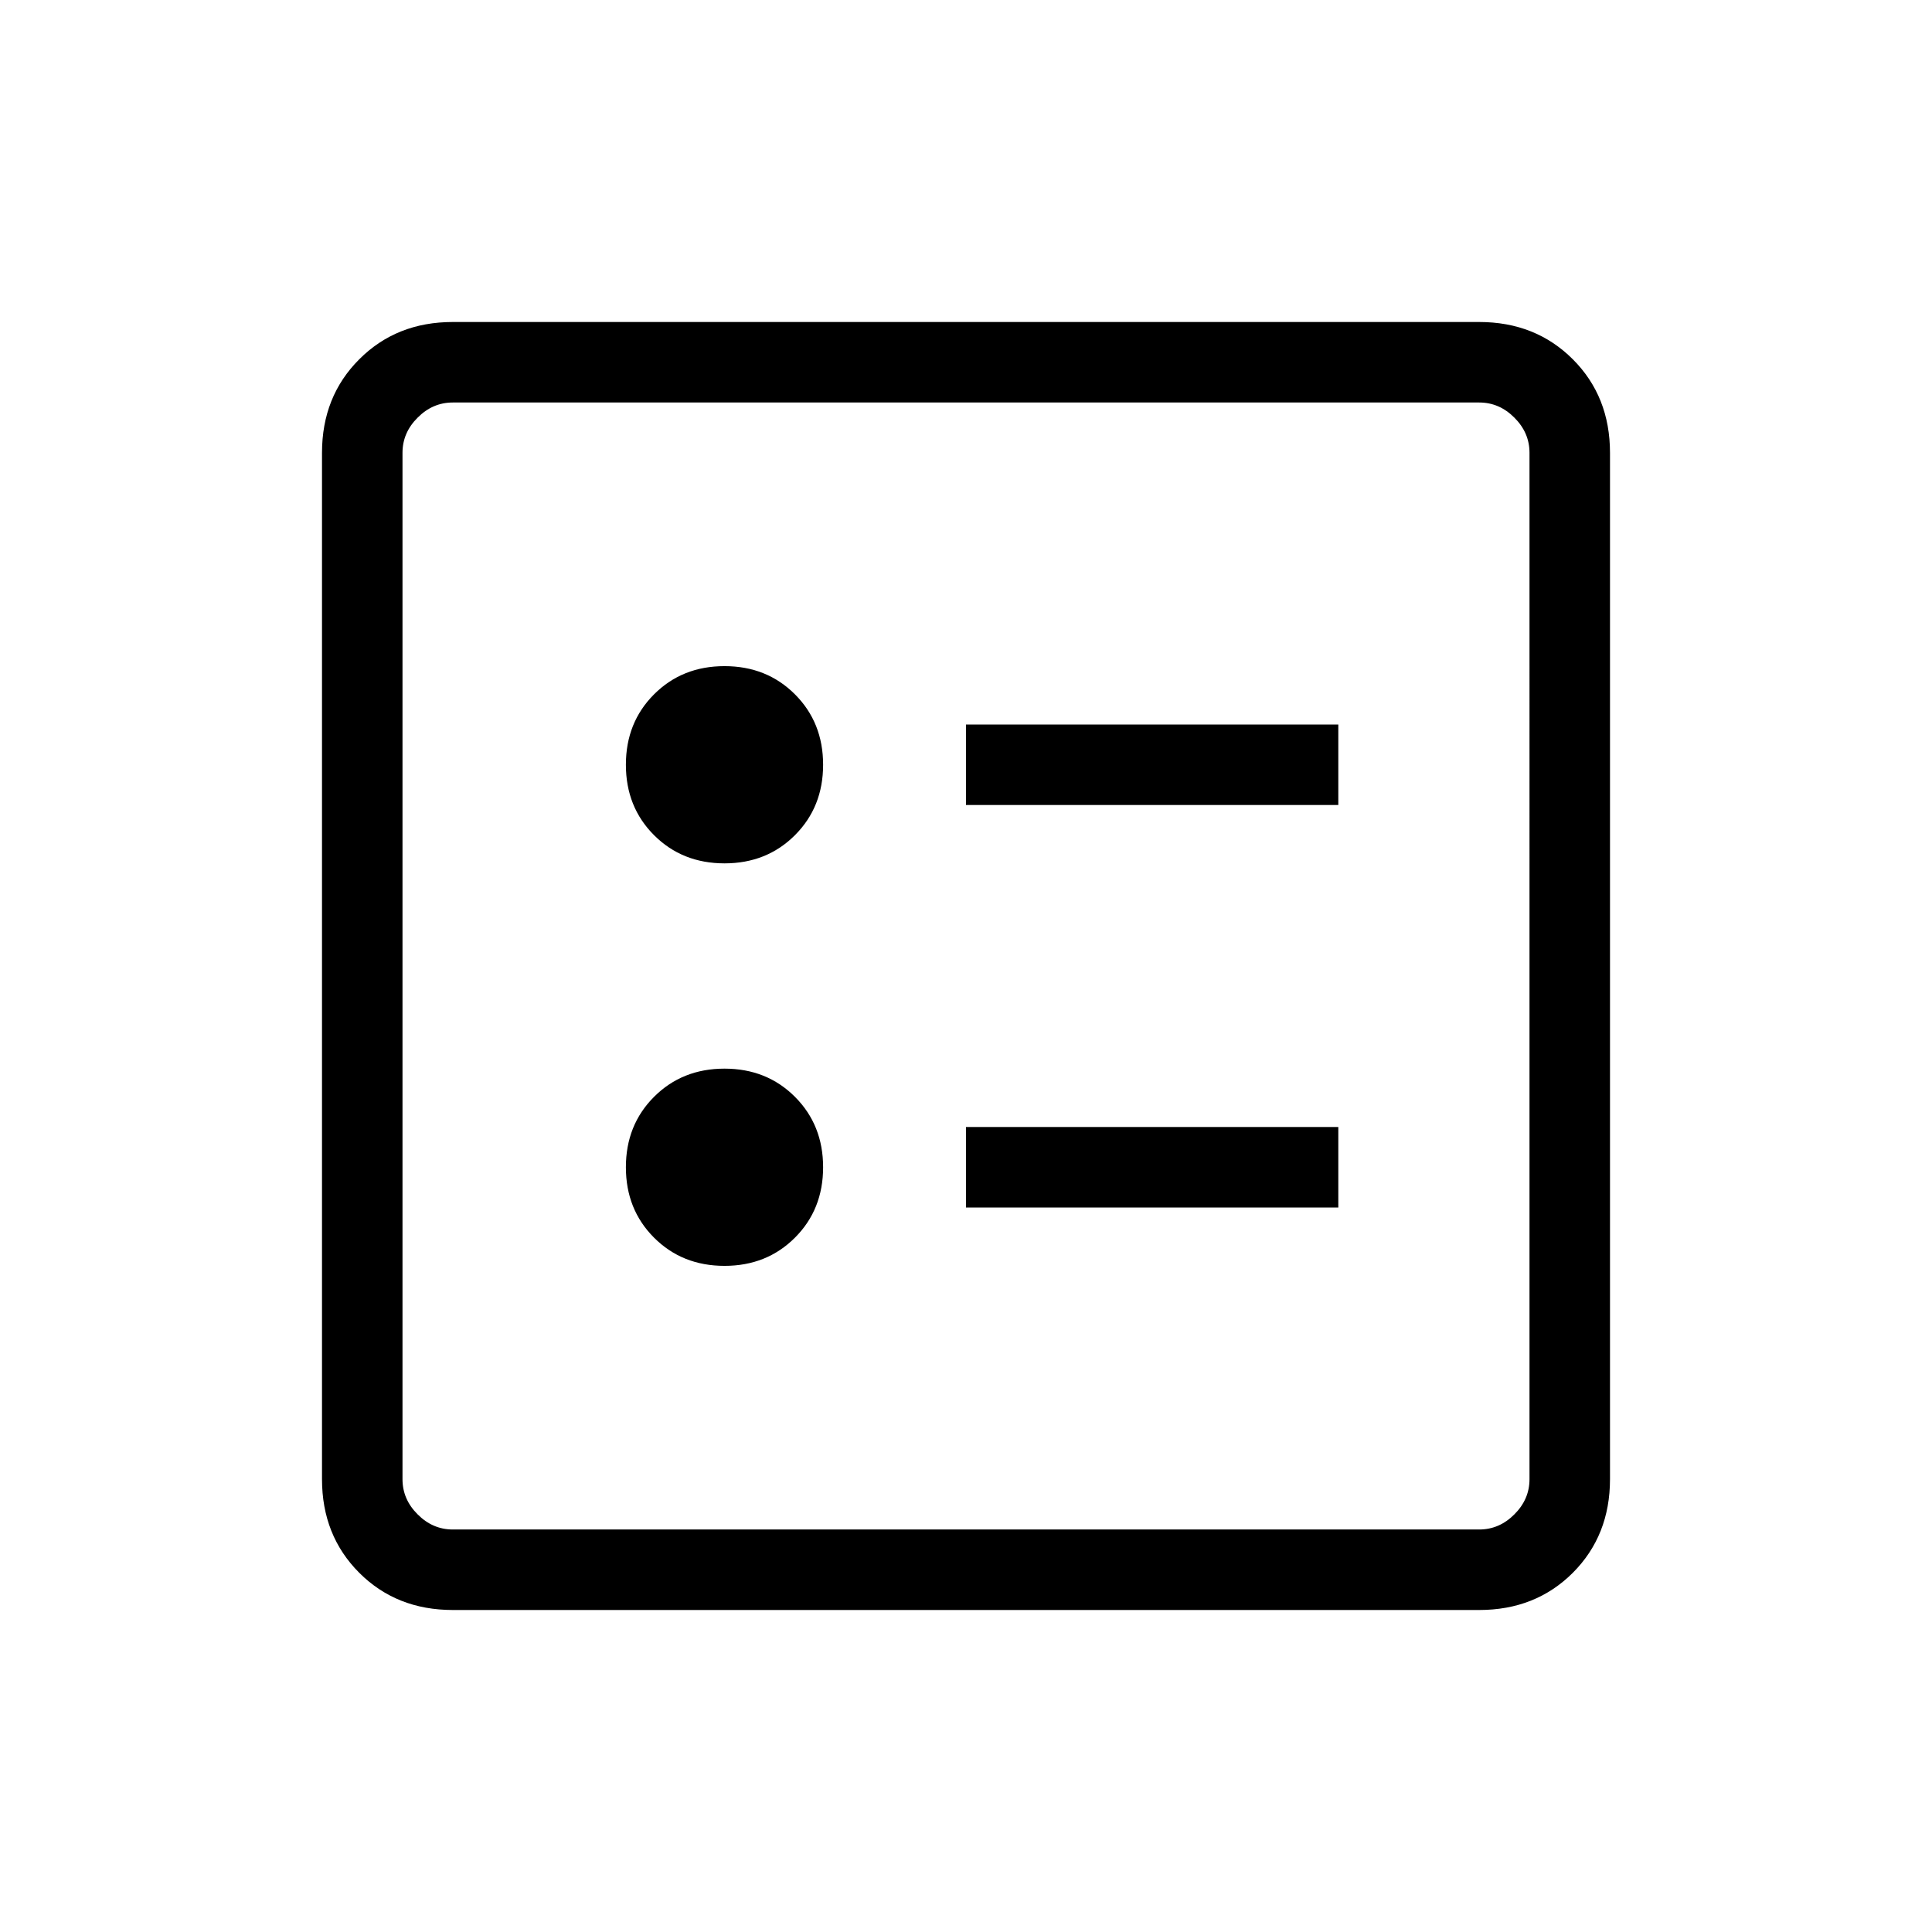 <svg xmlns="http://www.w3.org/2000/svg" height="24" width="24"><path d="M12 10h4.625V9H12Zm0 5h4.625v-1H12Zm-3-4.275q.525 0 .875-.35t.35-.875q0-.525-.35-.875T9 8.275q-.525 0-.875.35t-.35.875q0 .525.35.875t.875.35Zm0 5q.525 0 .875-.35t.35-.875q0-.525-.35-.875T9 13.275q-.525 0-.875.35t-.35.875q0 .525.35.875t.875.35ZM5.625 20q-.7 0-1.162-.462Q4 19.075 4 18.375V5.625q0-.7.463-1.162Q4.925 4 5.625 4h12.75q.7 0 1.163.463.462.462.462 1.162v12.75q0 .7-.462 1.163-.463.462-1.163.462Zm0-1h12.75q.25 0 .437-.188.188-.187.188-.437V5.625q0-.25-.188-.437Q18.625 5 18.375 5H5.625q-.25 0-.437.188Q5 5.375 5 5.625v12.75q0 .25.188.437.187.188.437.188ZM5 5v14V5Z"/></svg>